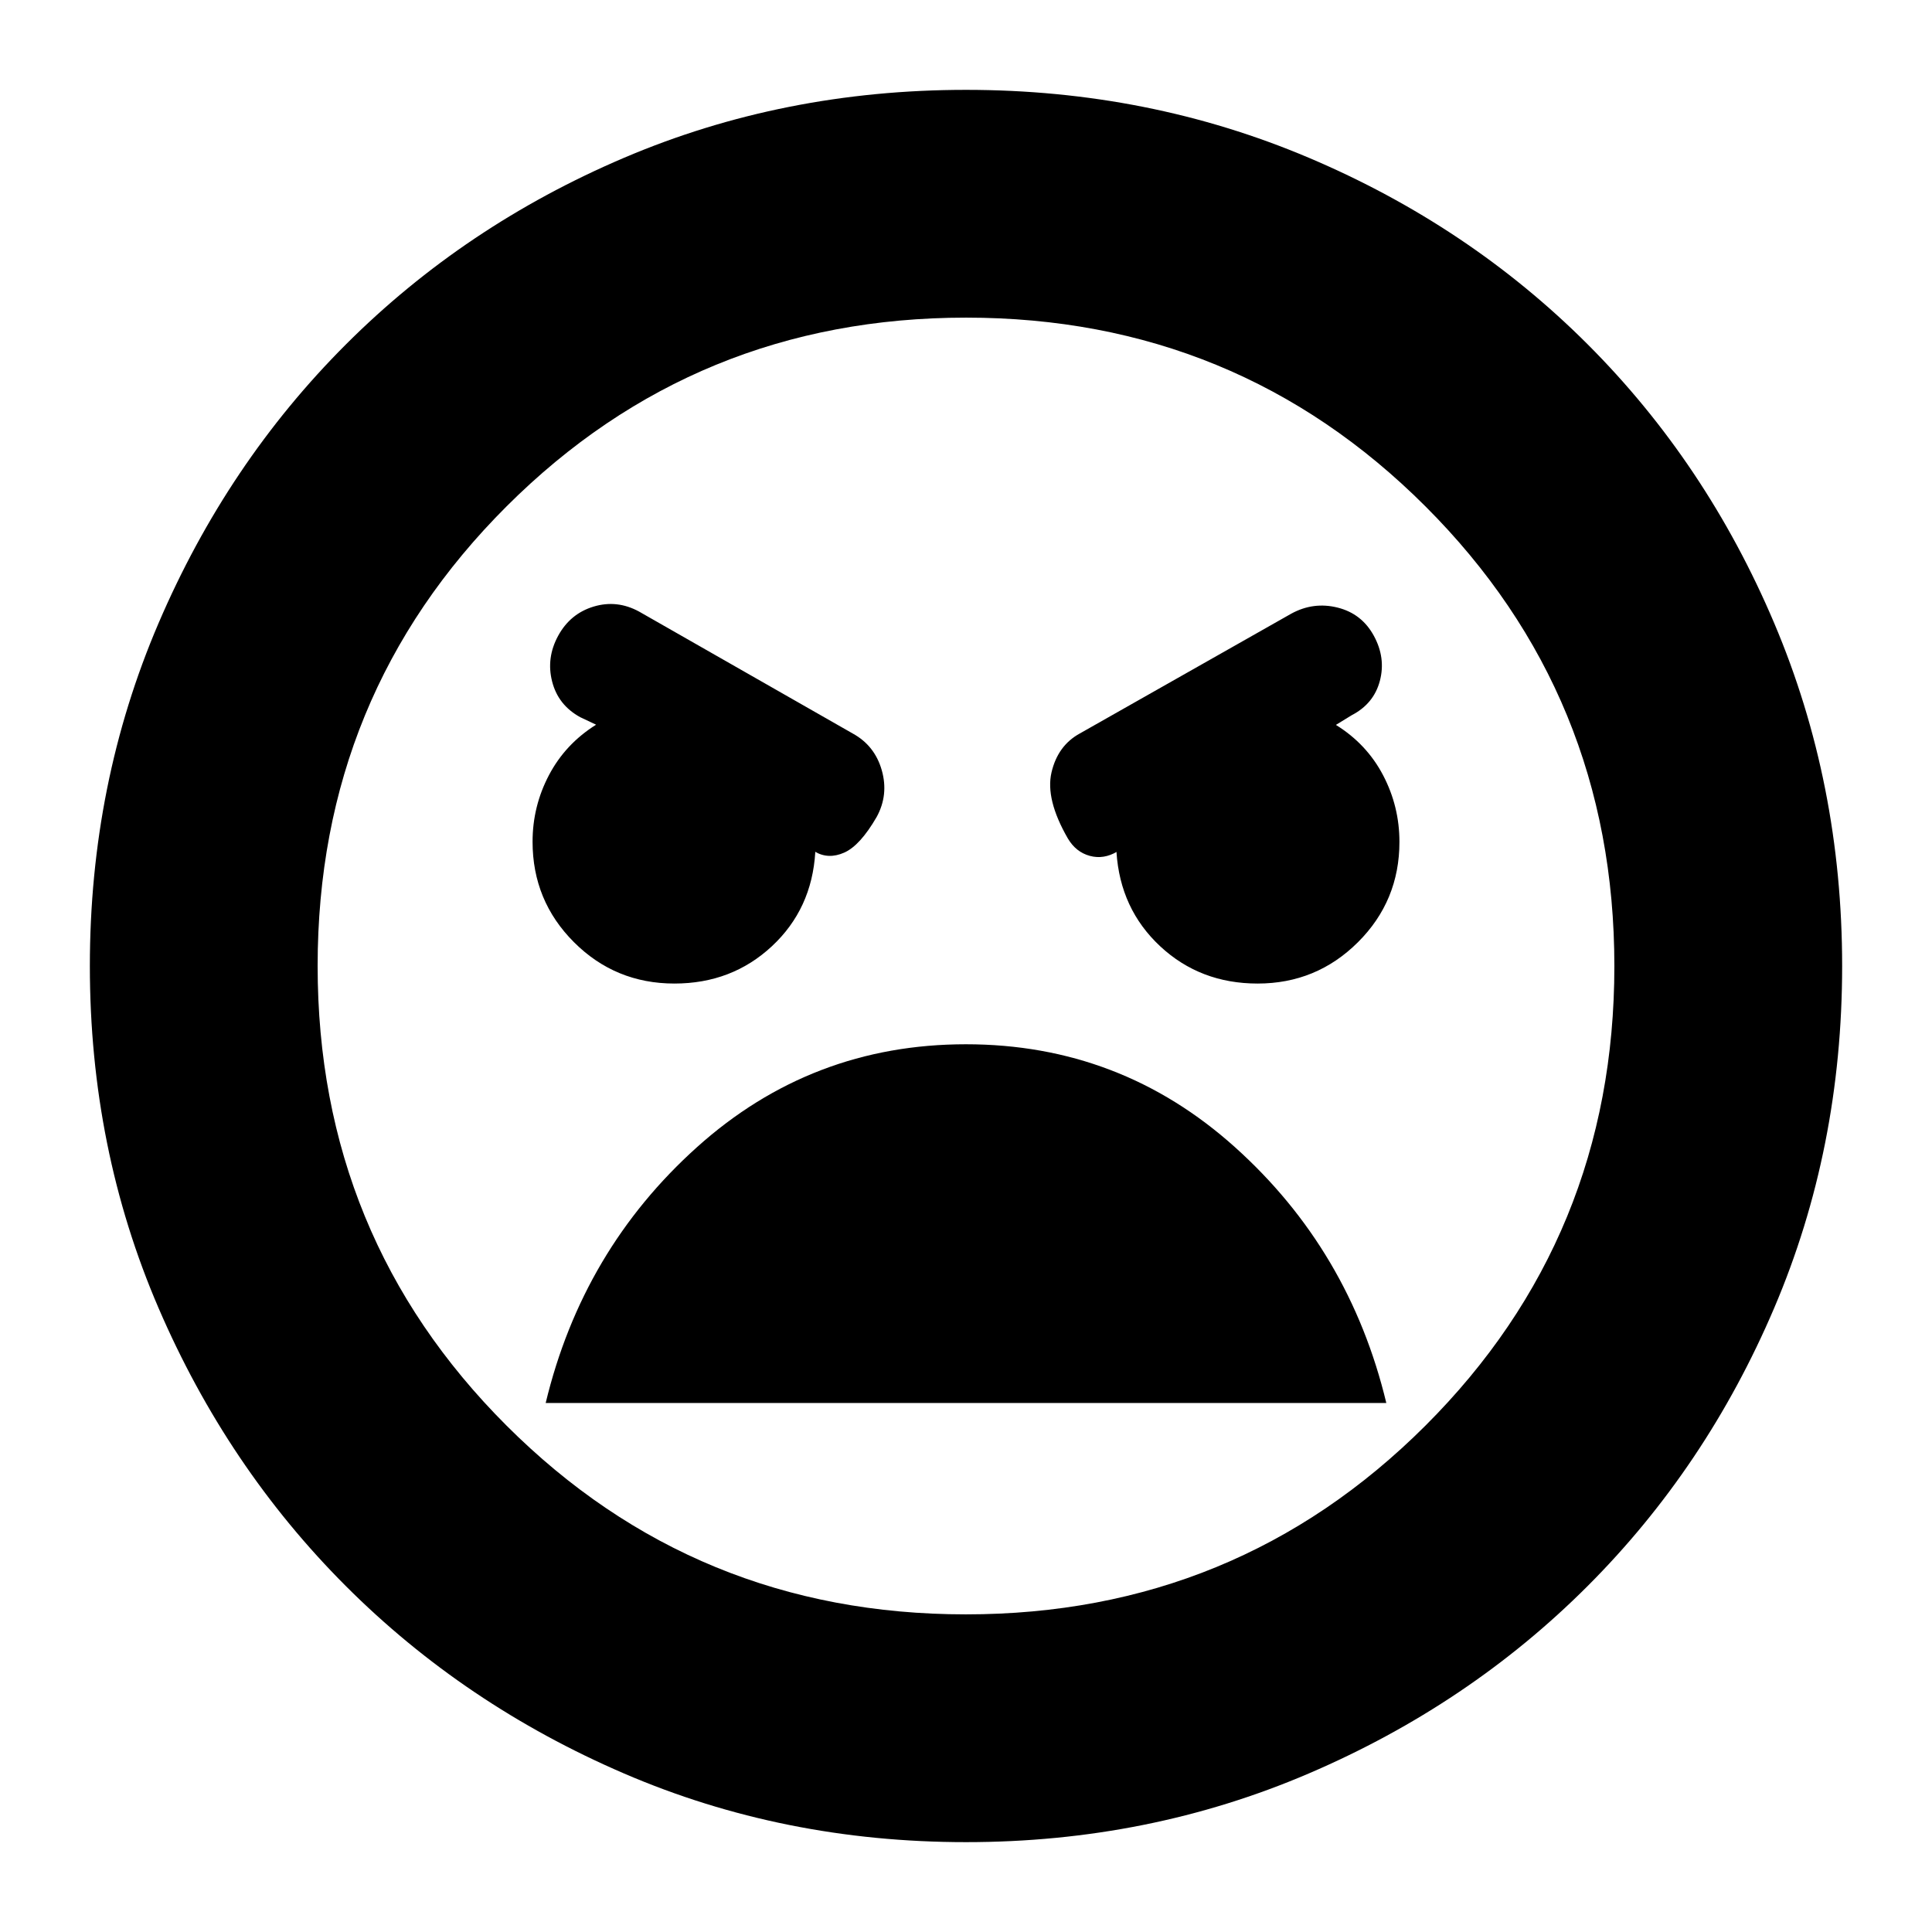 <svg xmlns="http://www.w3.org/2000/svg" height="24" viewBox="0 -960 960 960" width="24"><path d="M480-44.65q-90.72 0-169.93-34.12-79.22-34.12-138.2-93.1-58.98-58.98-93.1-138.2Q44.65-389.28 44.65-480q0-90.72 34.12-170.32 34.12-79.59 93.14-138.57 59.01-58.97 138.19-92.71 79.18-33.75 169.9-33.75t170.33 33.74q79.6 33.74 138.57 92.71 58.97 58.97 92.71 138.57 33.74 79.61 33.74 170.33 0 90.72-33.75 169.9-33.74 79.18-92.71 138.19-58.98 59.02-138.57 93.14Q570.72-44.65 480-44.65Zm-.06-113.18q134.39 0 228.31-93.74 93.92-93.75 93.92-228.37 0-134.63-93.86-228.43-93.87-93.8-228.25-93.8-134.39 0-228.31 93.74-93.92 93.75-93.92 228.37 0 134.63 93.86 228.43 93.87 93.8 228.25 93.8Zm144.97-313.45q29.22 0 49.84-20.53 20.62-20.54 20.62-49.86 0-17.61-8.12-33.12-8.13-15.52-23.45-25.01l7.85-4.81q11-5.7 14-17.09t-3-22.39q-6-11-18-14t-23 3l-105.04 59.52q-11 6-14.12 19.36-3.12 13.36 8.12 32.84 4 6.76 10.88 8.64 6.88 1.88 13.64-2.12l-.36.24q1.84 28.28 21.72 46.81 19.88 18.52 48.42 18.52Zm-289.8 0q28.52 0 48.42-18.52 19.9-18.53 21.58-46.81l-.24-.24q6.76 4 14.64.5 7.88-3.5 16.12-17.74 6-11 2.5-23.24-3.5-12.24-14.5-18.24l-106.04-60.52q-11-6-22.62-2.5-11.62 3.5-17.62 14.5-6 11-3 22.74 3 11.74 14 17.74l7.85 3.71q-15.29 9.57-23.43 25.07t-8.14 33.07q0 29.36 20.56 49.92 20.56 20.56 49.92 20.56Zm144.86 30.17q-76.73 0-133.63 51.12-56.91 51.12-75.19 127.12h417.7q-18.28-76-75.22-127.12-56.93-51.12-133.66-51.12ZM480-480Z"/></svg>